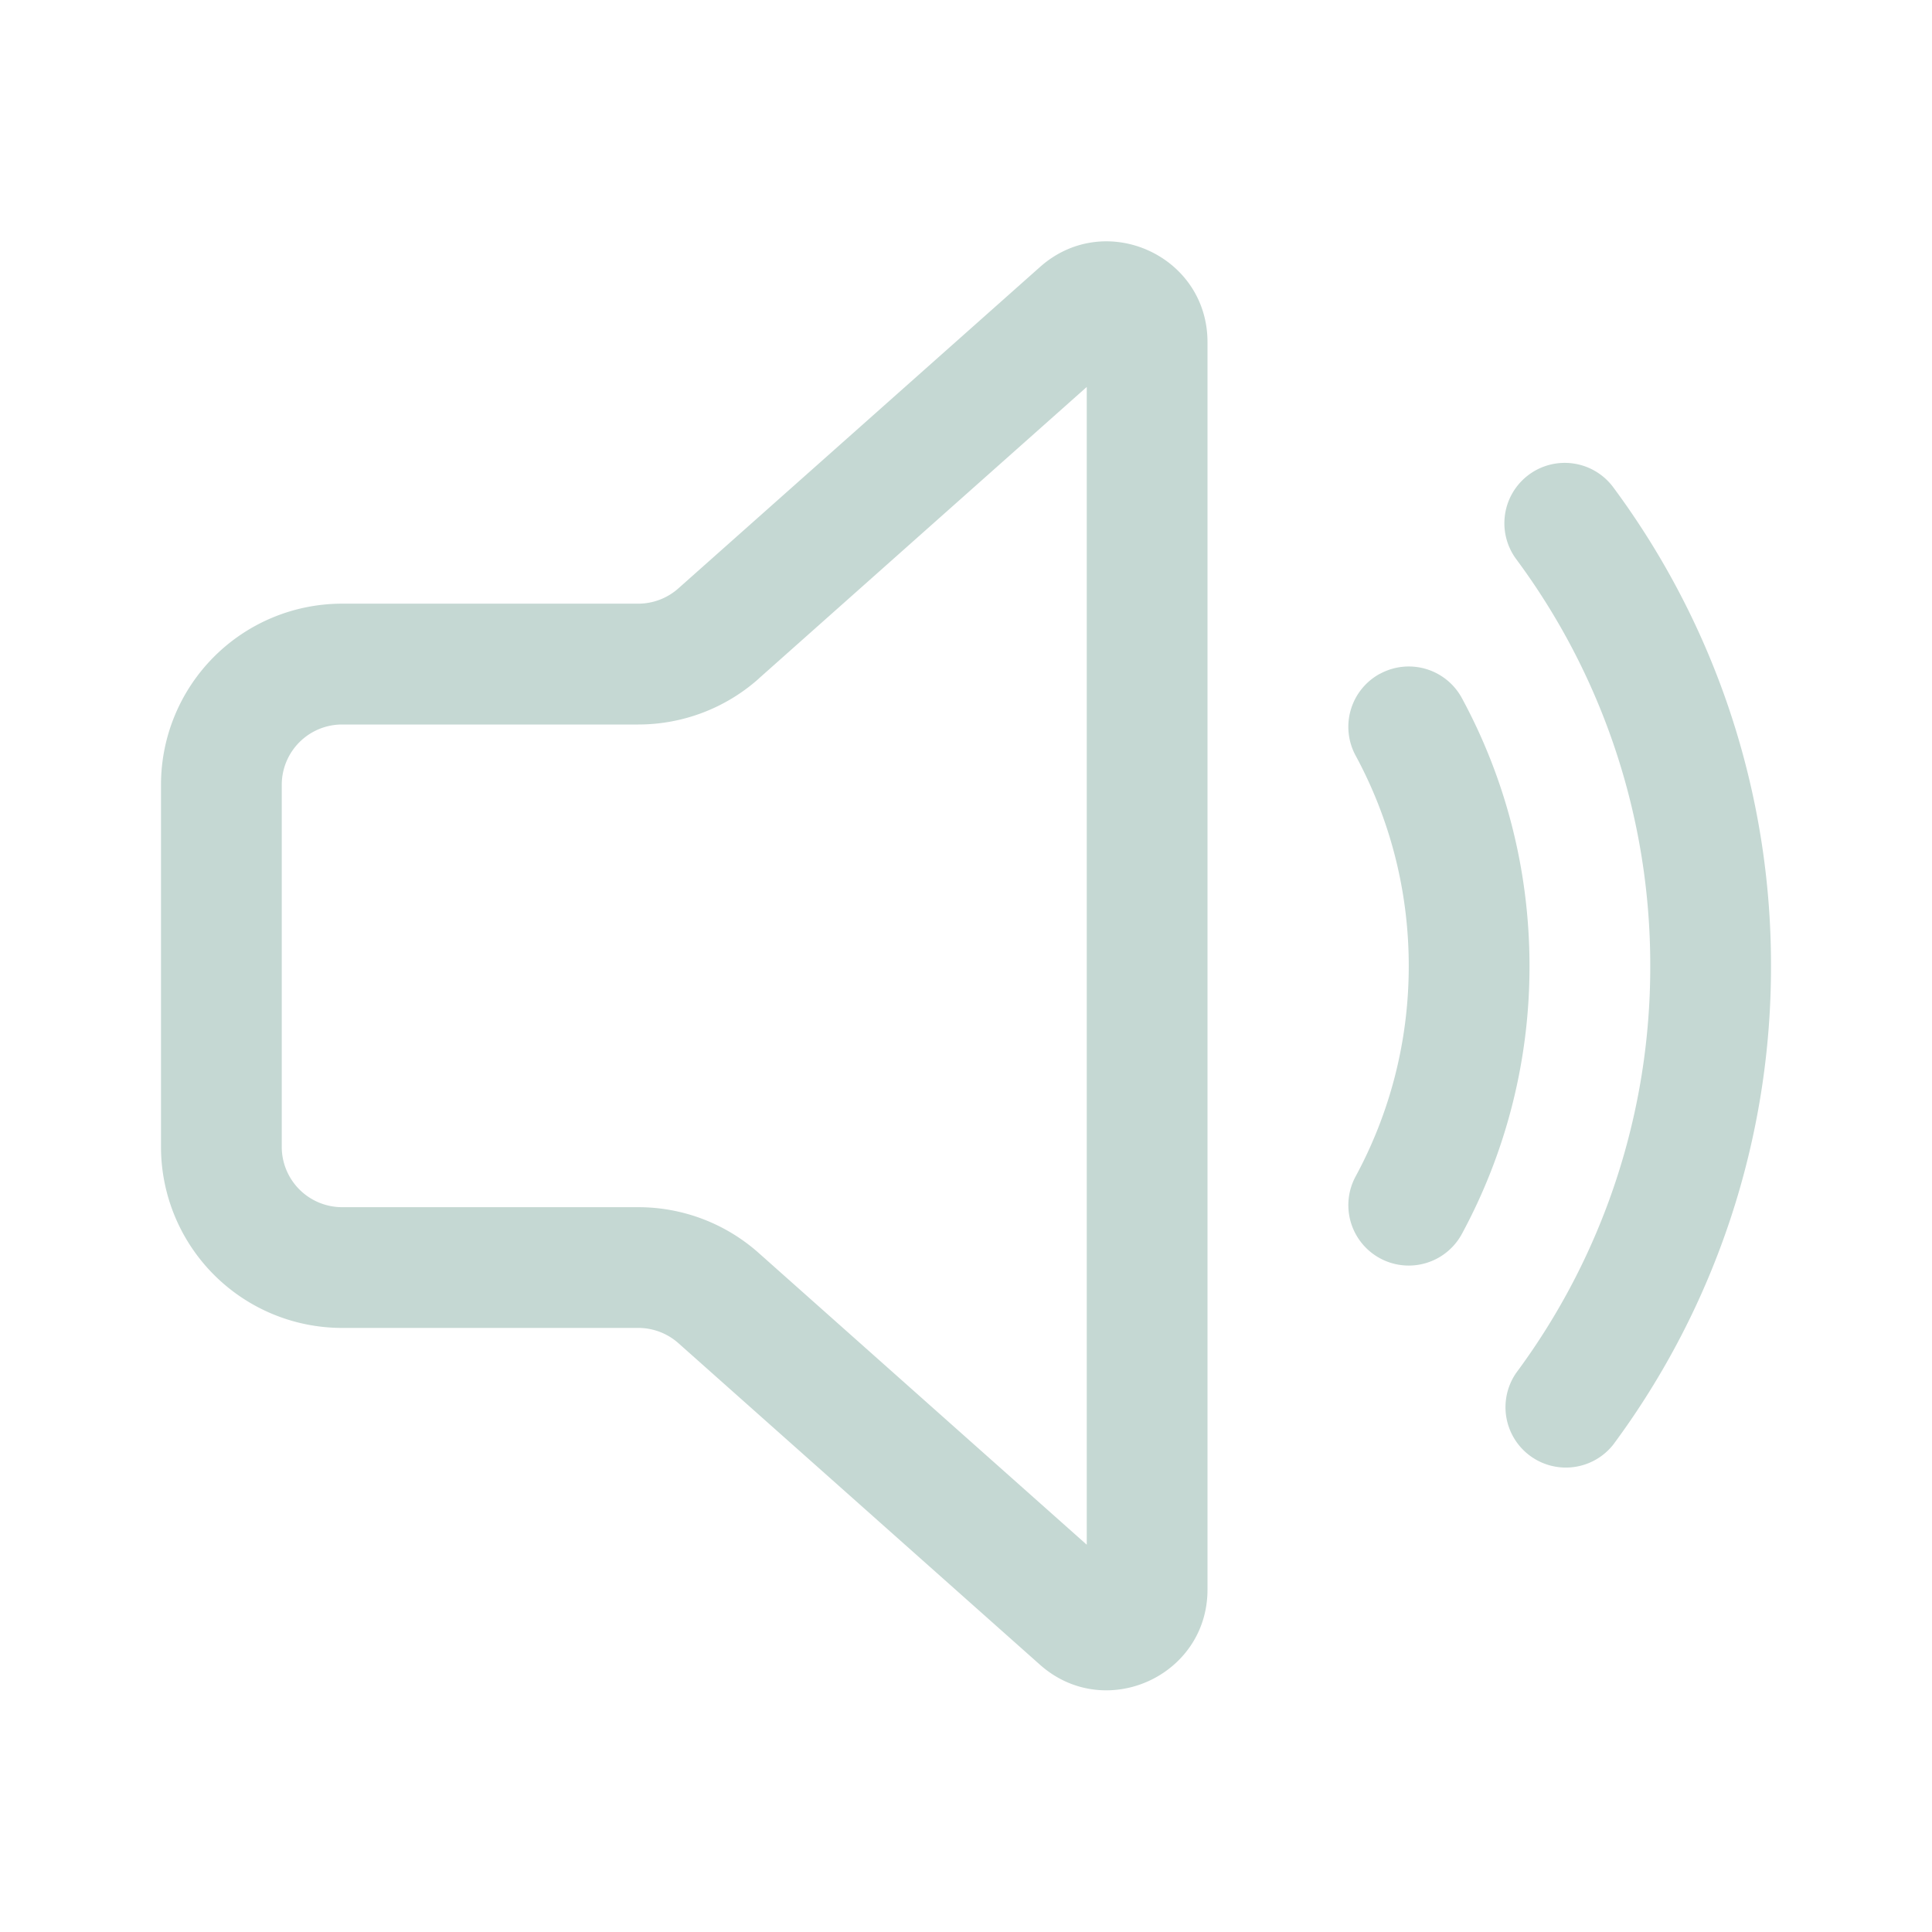<svg width="24" height="24" fill="none" viewBox="0 0 24 24" xmlns="http://www.w3.org/2000/svg"><path d="M15 4.25c0-1.079-1.274-1.65-2.08-.934L8.427 7.309a.75.75 0 0 1-.498.19H4.25A2.25 2.25 0 0 0 2 9.749v4.497a2.25 2.25 0 0 0 2.25 2.25h3.68a.75.75 0 0 1 .498.19l4.491 3.994c.806.716 2.081.144 2.081-.934V4.25ZM9.425 8.43 13.5 4.807v14.382l-4.075-3.624a2.25 2.25 0 0 0-1.495-.569H4.25a.75.75 0 0 1-.75-.75V9.75a.75.75 0 0 1 .75-.75h3.68a2.25 2.25 0 0 0 1.495-.569ZM18.992 5.897a.75.75 0 0 1 1.049.157A9.959 9.959 0 0 1 22 12a9.96 9.96 0 0 1-1.96 5.946.75.75 0 0 1-1.205-.892A8.459 8.459 0 0 0 20.5 12a8.459 8.459 0 0 0-1.665-5.054.75.75 0 0 1 .157-1.049Z" fill="#c5d8d3"/><path d="M17.143 8.37a.75.75 0 0 1 1.017.302c.536.99.84 2.125.84 3.328a6.973 6.973 0 0 1-.84 3.328.75.75 0 0 1-1.32-.714c.42-.777.66-1.666.66-2.614s-.24-1.837-.66-2.614a.75.75 0 0 1 .303-1.017Z" fill="#c5d8d3"/></svg>